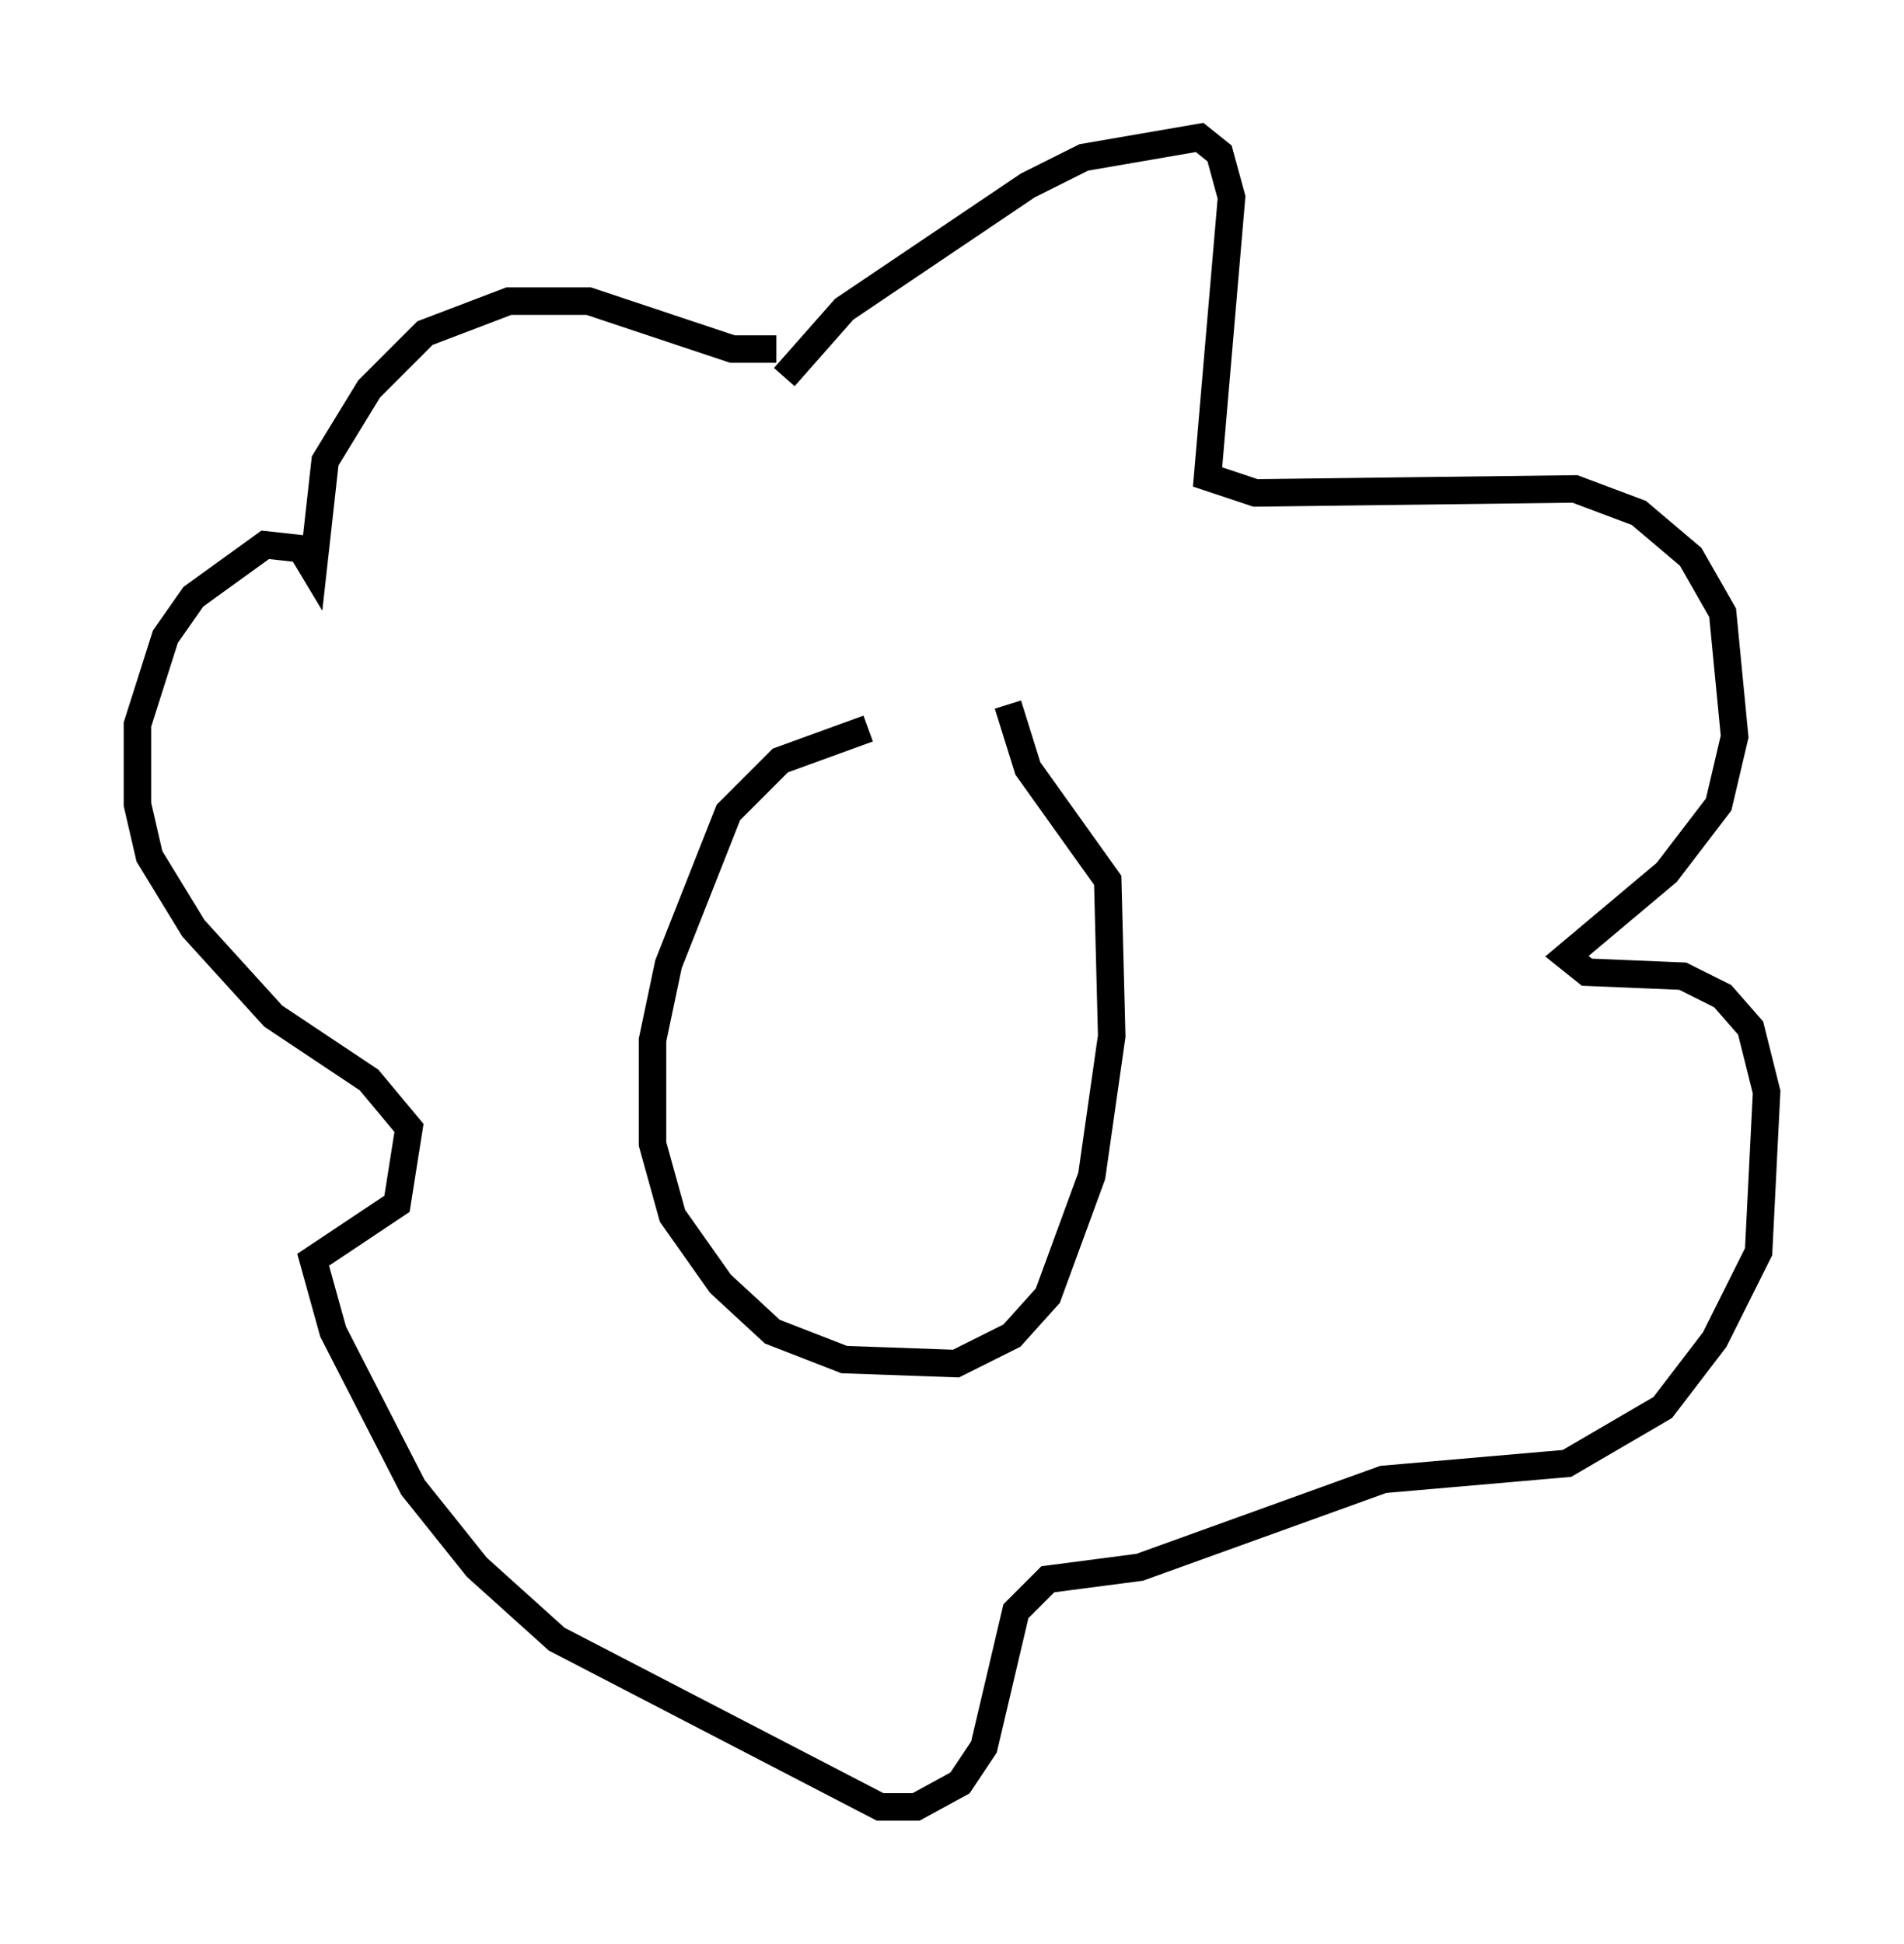 <?xml version="1.0" encoding="utf-8" ?>
<svg baseProfile="full" height="70.715" version="1.1" width="69.262" xmlns="http://www.w3.org/2000/svg" xmlns:ev="http://www.w3.org/2001/xml-events" xmlns:xlink="http://www.w3.org/1999/xlink"><defs /><rect fill="white" height="70.715" width="69.262" x="0" y="0" /><path d="M34.631, 26.352 m-3.05, 0.145 l-3.196, 1.162 -1.888, 1.888 l-2.179, 5.52 -0.581, 2.76 l0.0, 3.777 0.726, 2.615 l1.743, 2.469 1.888, 1.743 l2.615, 1.017 4.067, 0.145 l2.034, -1.017 1.307, -1.453 l1.598, -4.358 0.726, -5.084 l-0.145, -5.665 -2.905, -4.067 l-0.726, -2.324 m-8.134, -11.911 l2.179, -2.469 6.682, -4.503 l2.034, -1.017 4.212, -0.726 l0.726, 0.581 0.436, 1.598 l-0.872, 10.168 1.743, 0.581 l11.62, -0.145 2.324, 0.872 l1.888, 1.598 1.162, 2.034 l0.436, 4.503 -0.581, 2.469 l-1.888, 2.469 -3.631, 3.05 l0.726, 0.581 3.486, 0.145 l1.453, 0.726 1.017, 1.162 l0.581, 2.324 -0.291, 5.81 l-1.598, 3.196 -1.888, 2.469 l-3.486, 2.034 -6.682, 0.581 l-8.86, 3.196 -3.341, 0.436 l-1.162, 1.162 -1.162, 4.939 l-0.872, 1.307 -1.598, 0.872 l-1.307, 0.0 -11.765, -6.101 l-2.905, -2.615 -2.324, -2.905 l-2.905, -5.665 -0.726, -2.615 l3.05, -2.034 0.436, -2.76 l-1.453, -1.743 -3.486, -2.324 l-2.905, -3.196 -1.598, -2.615 l-0.436, -1.888 0.0, -2.905 l1.017, -3.196 1.017, -1.453 l2.615, -1.888 1.307, 0.145 l0.436, 0.726 0.436, -3.922 l1.598, -2.615 2.034, -2.034 l3.05, -1.162 2.905, 0.0 l5.229, 1.743 1.598, 0.0 " fill="none" stroke="black" stroke-width="1" /></svg>